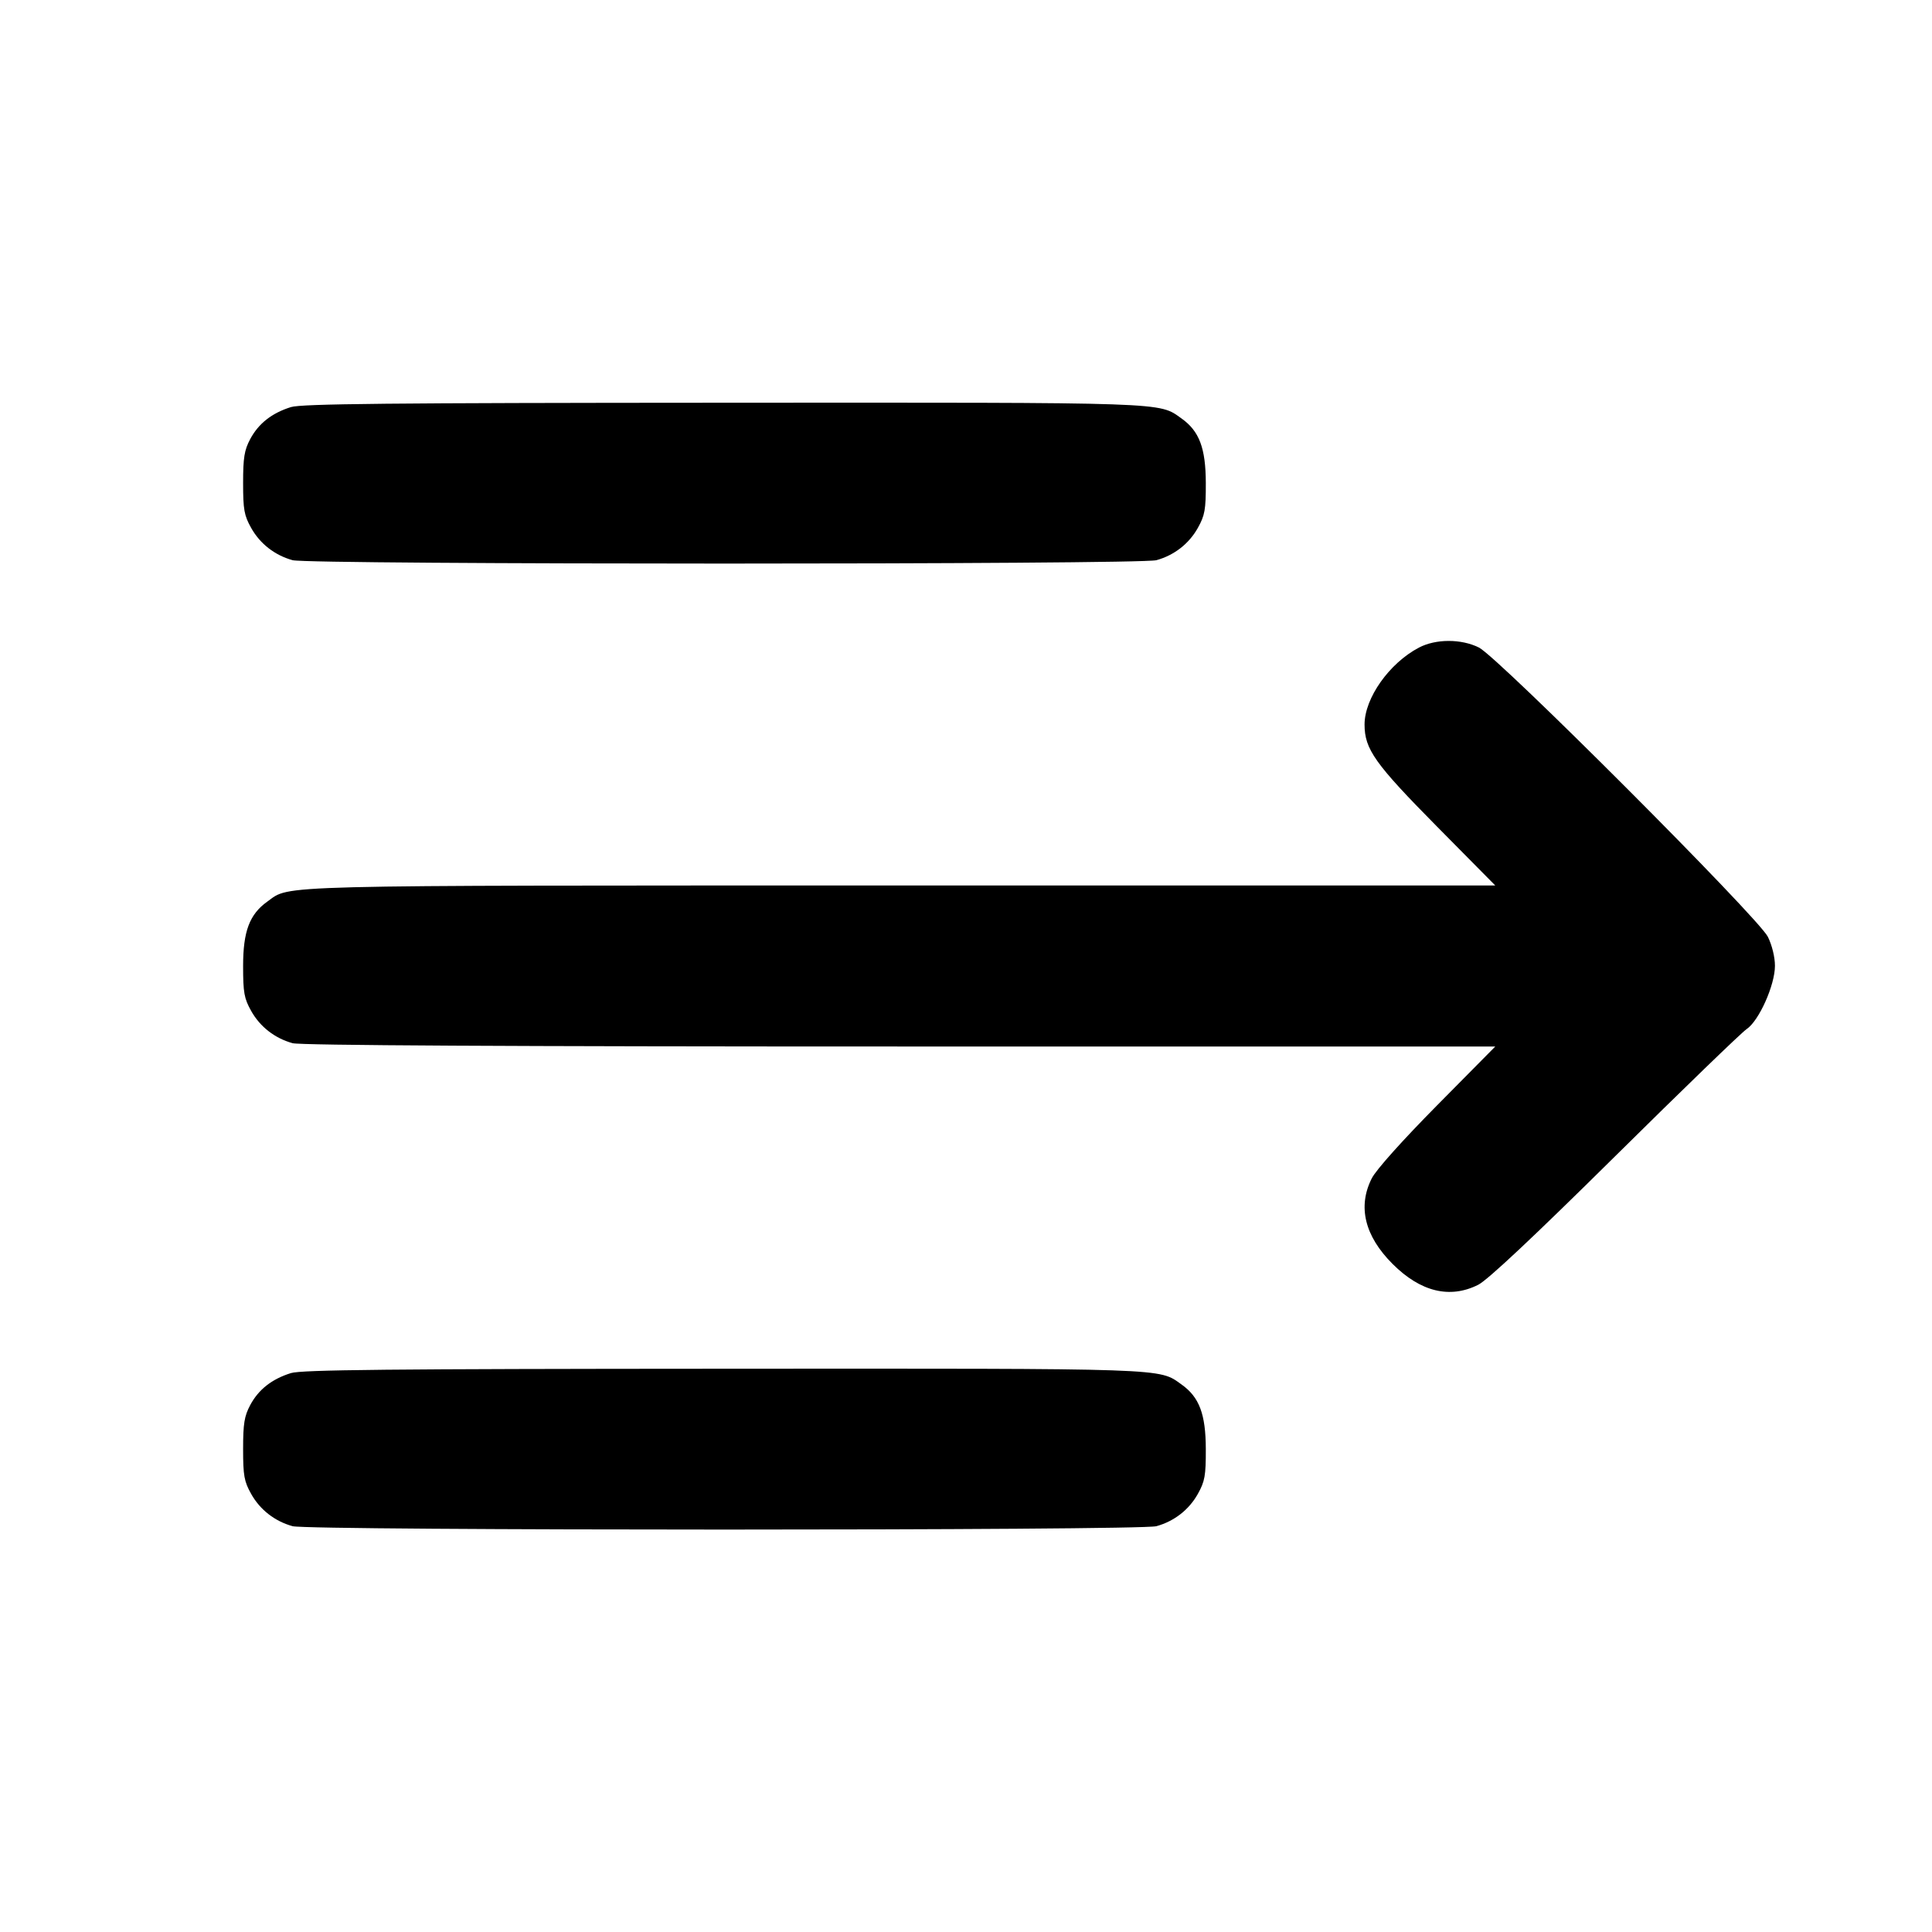 <svg xmlns="http://www.w3.org/2000/svg" width="24" height="24" viewBox="0 0 24 24" fill="none" stroke="currentColor" stroke-width="2" stroke-linecap="round" stroke-linejoin="round" class="icon icon-tabler icons-tabler-outline icon-tabler-text-wrap-disabled"><path d="M3.614 5.057 C 3.377 5.131,3.212 5.261,3.109 5.453 C 3.035 5.592,3.020 5.684,3.020 6.000 C 3.020 6.331,3.033 6.403,3.120 6.558 C 3.230 6.755,3.414 6.898,3.635 6.959 C 3.834 7.015,14.166 7.015,14.365 6.959 C 14.586 6.898,14.770 6.755,14.880 6.558 C 14.967 6.402,14.980 6.332,14.979 6.000 C 14.978 5.567,14.898 5.355,14.678 5.199 C 14.390 4.994,14.565 5.000,8.984 5.003 C 4.830 5.005,3.746 5.016,3.614 5.057 M17.626 8.045 C 17.257 8.239,16.951 8.673,16.951 9.000 C 16.951 9.307,17.079 9.487,17.853 10.270 L 18.575 11.000 11.194 11.000 C 3.267 11.000,3.613 10.991,3.322 11.199 C 3.100 11.357,3.020 11.568,3.020 12.000 C 3.020 12.331,3.033 12.403,3.120 12.558 C 3.230 12.755,3.414 12.898,3.635 12.959 C 3.730 12.986,6.345 13.000,11.178 13.000 L 18.575 13.000 17.853 13.730 C 17.420 14.168,17.095 14.531,17.041 14.637 C 16.863 14.988,16.952 15.354,17.299 15.701 C 17.646 16.048,18.011 16.137,18.363 15.960 C 18.480 15.901,19.051 15.365,20.062 14.365 C 20.899 13.537,21.634 12.826,21.697 12.784 C 21.850 12.682,22.049 12.238,22.049 11.998 C 22.049 11.889,22.013 11.743,21.961 11.637 C 21.841 11.397,18.611 8.163,18.372 8.044 C 18.152 7.934,17.835 7.935,17.626 8.045 M3.614 17.057 C 3.377 17.131,3.212 17.261,3.109 17.453 C 3.035 17.592,3.020 17.684,3.020 18.000 C 3.020 18.331,3.033 18.403,3.120 18.558 C 3.230 18.755,3.414 18.898,3.635 18.959 C 3.834 19.015,14.166 19.015,14.365 18.959 C 14.586 18.898,14.770 18.755,14.880 18.558 C 14.967 18.402,14.980 18.332,14.979 18.000 C 14.978 17.567,14.898 17.355,14.678 17.199 C 14.390 16.994,14.565 17.000,8.984 17.003 C 4.830 17.005,3.746 17.016,3.614 17.057 " stroke="none" fill="black" fill-rule="evenodd"></path></svg>